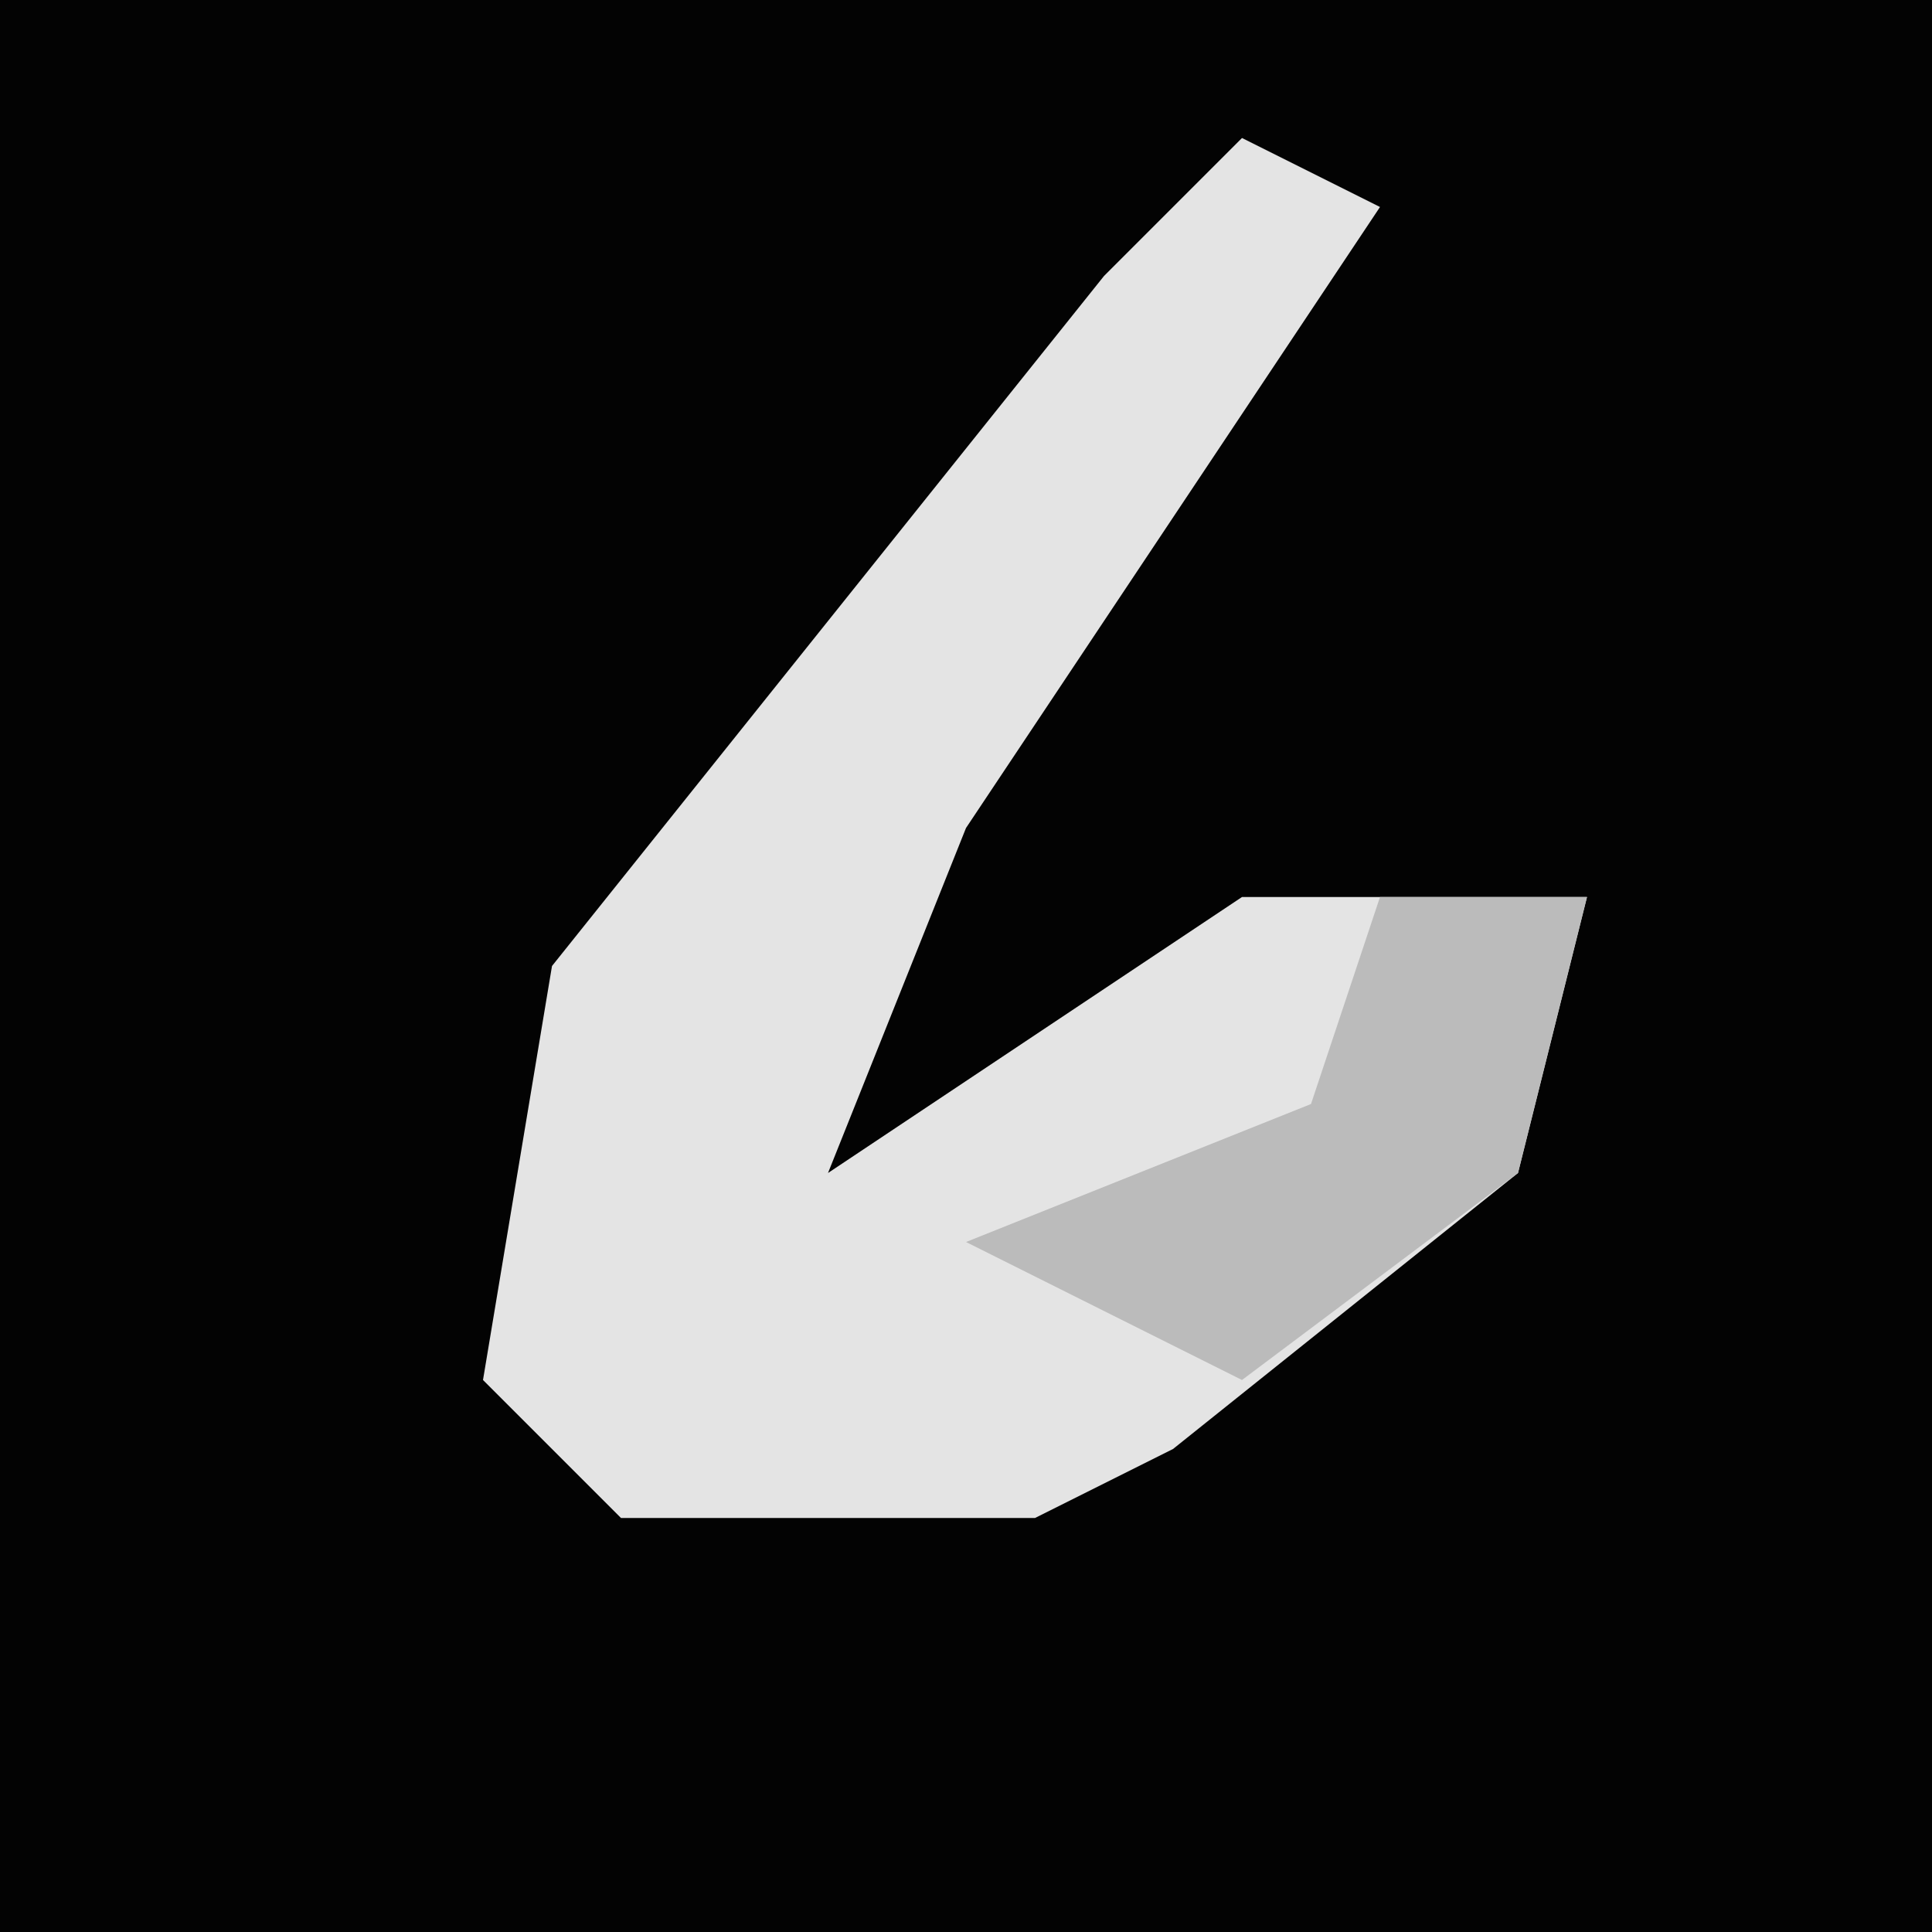 <?xml version="1.0" encoding="UTF-8"?>
<svg version="1.1" xmlns="http://www.w3.org/2000/svg" width="28" height="28">
<path d="M0,0 L28,0 L28,28 L0,28 Z " fill="#030303" transform="translate(0,0)"/>
<path d="M0,0 L2,1 L-4,10 L-6,15 L0,11 L5,11 L4,15 L-1,19 L-3,20 L-9,20 L-11,18 L-10,12 L-2,2 Z " fill="#E4E4E4" transform="translate(18,2)"/>
<path d="M0,0 L3,0 L2,4 L-2,7 L-6,5 L-1,3 Z " fill="#BBBBBB" transform="translate(20,13)"/>
</svg>
